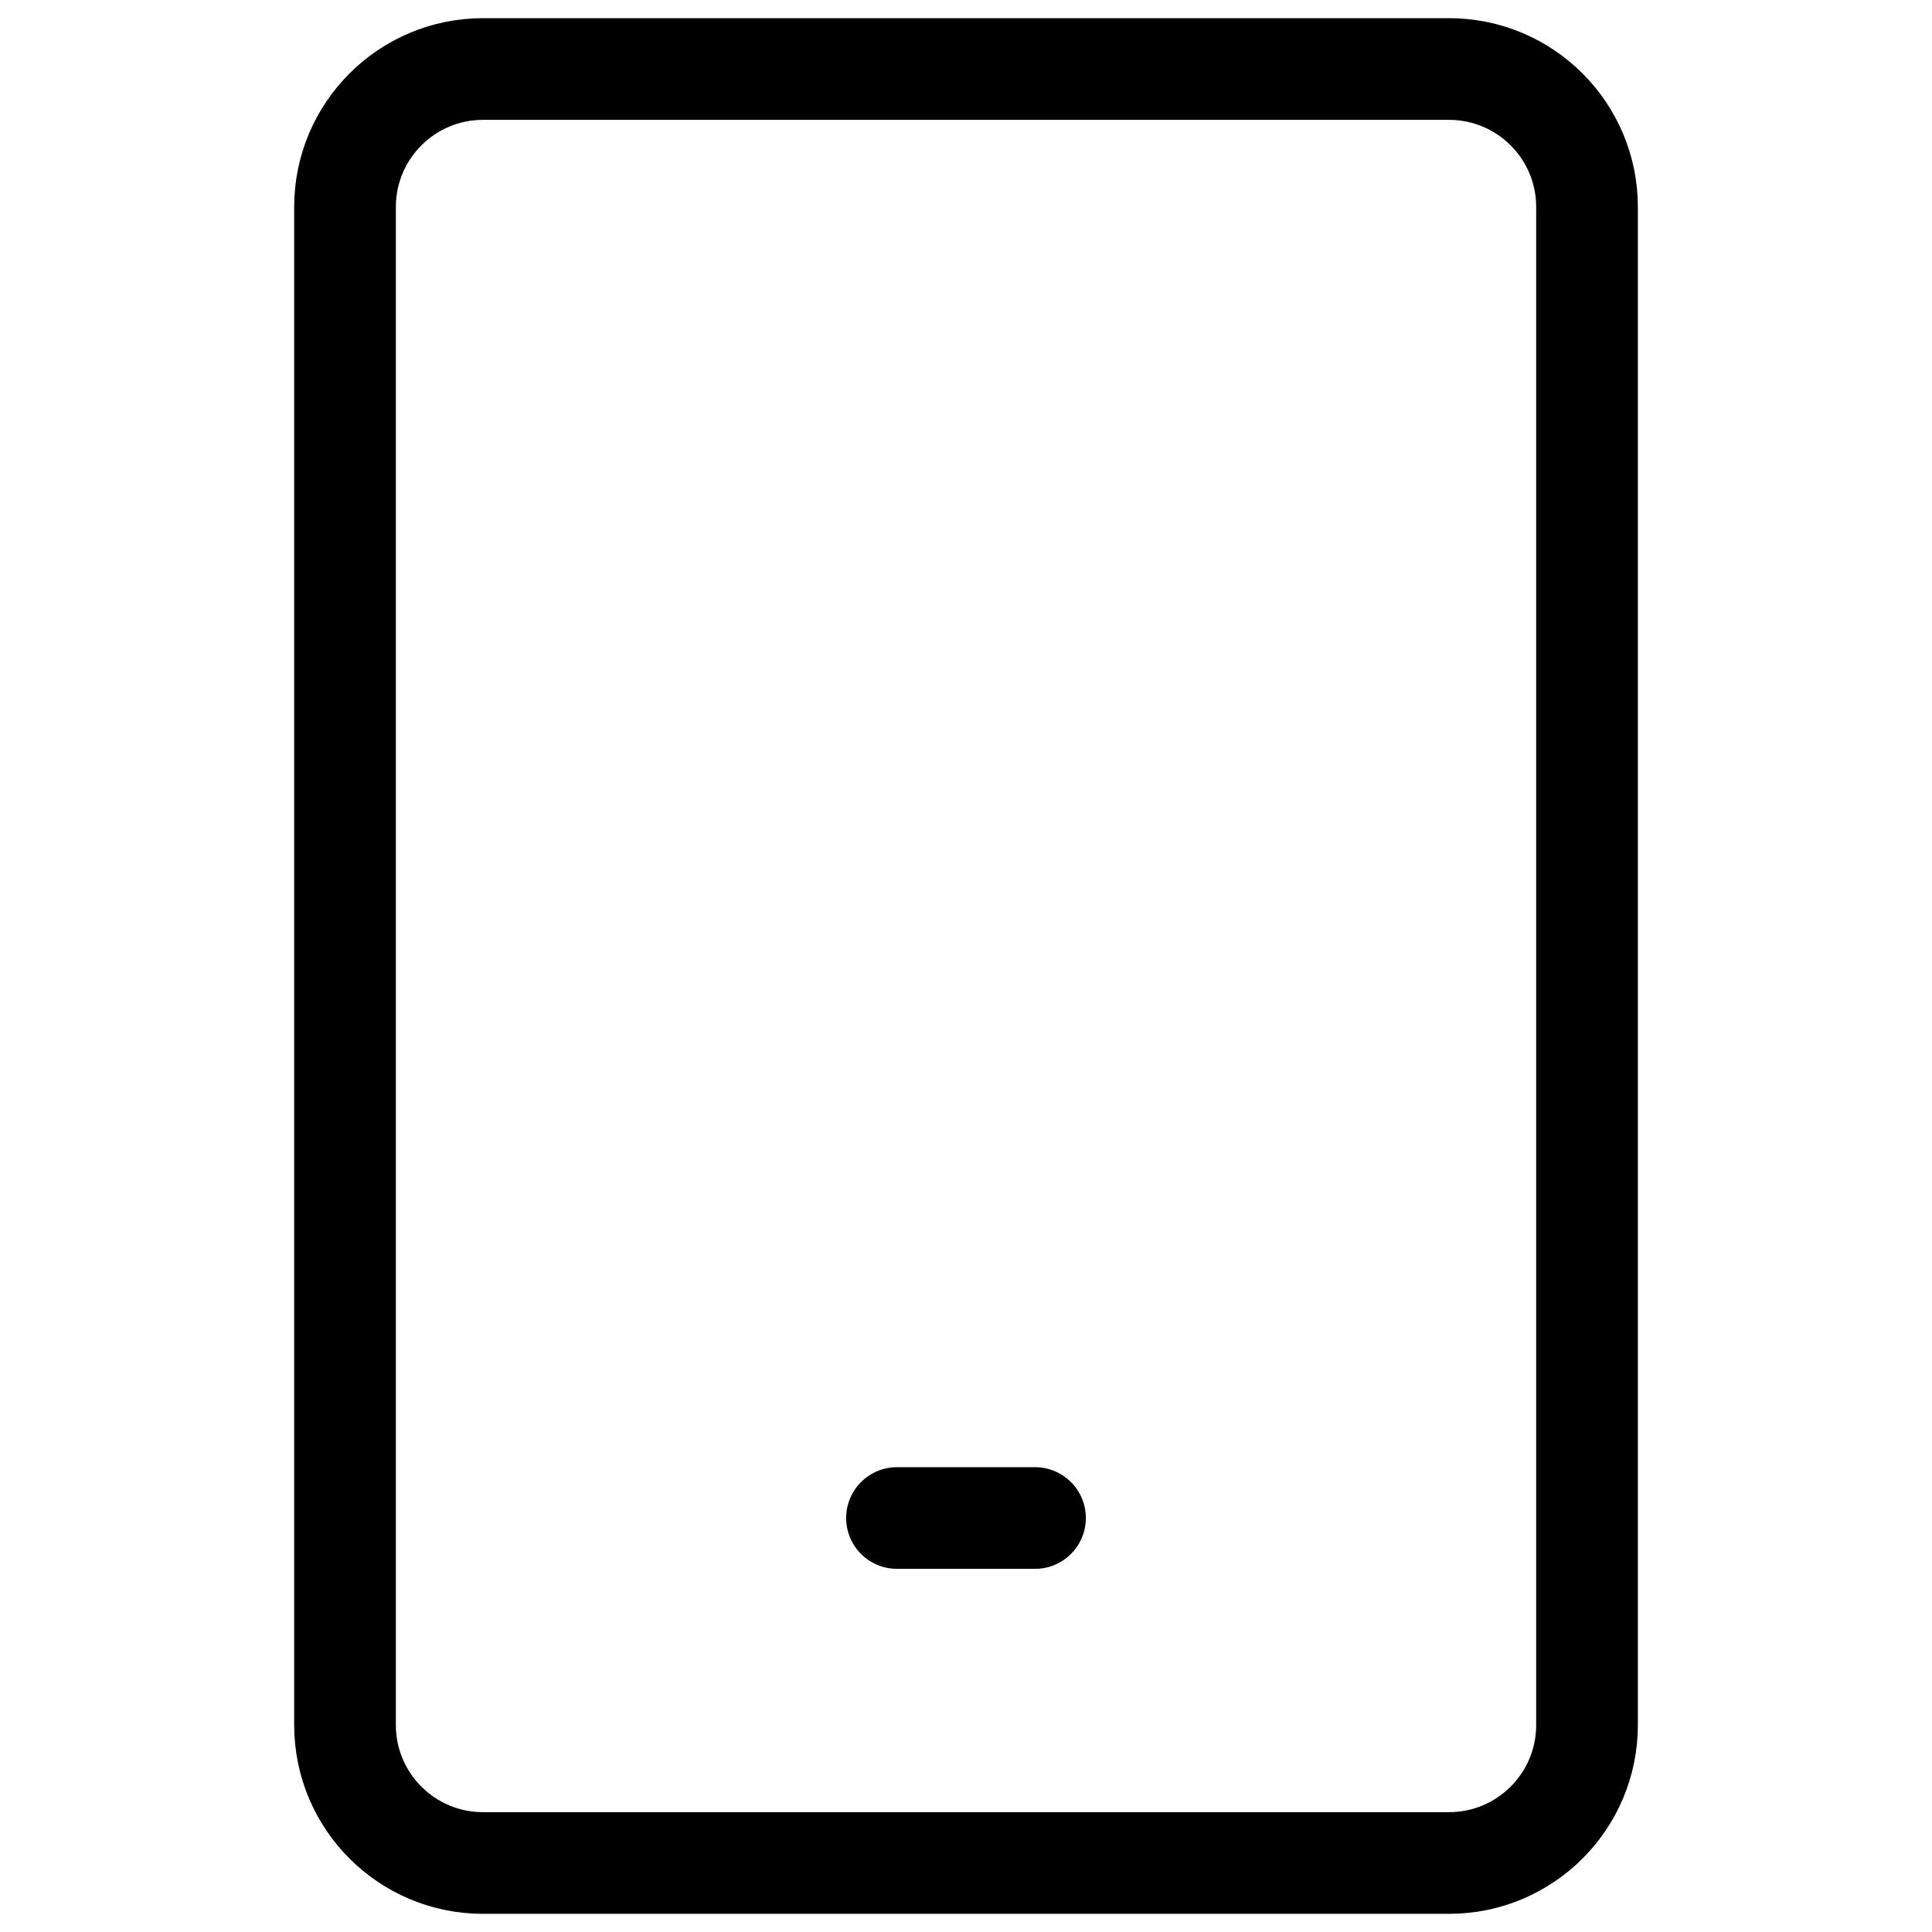 <svg width="57" height="57" viewBox="0 0 57 57" fill="none" xmlns="http://www.w3.org/2000/svg">
<path d="M42.75 2.036H14.25C12.002 2.036 10.179 3.859 10.179 6.107V50.893C10.179 53.142 12.002 54.964 14.25 54.964H42.75C44.999 54.964 46.822 53.142 46.822 50.893V6.107C46.822 3.859 44.999 2.036 42.75 2.036Z" stroke="black" stroke-width="3" stroke-linecap="round" stroke-linejoin="round"/>
<path d="M26.464 44.786H30.536" stroke="black" stroke-width="3" stroke-linecap="round" stroke-linejoin="round"/>
</svg>
